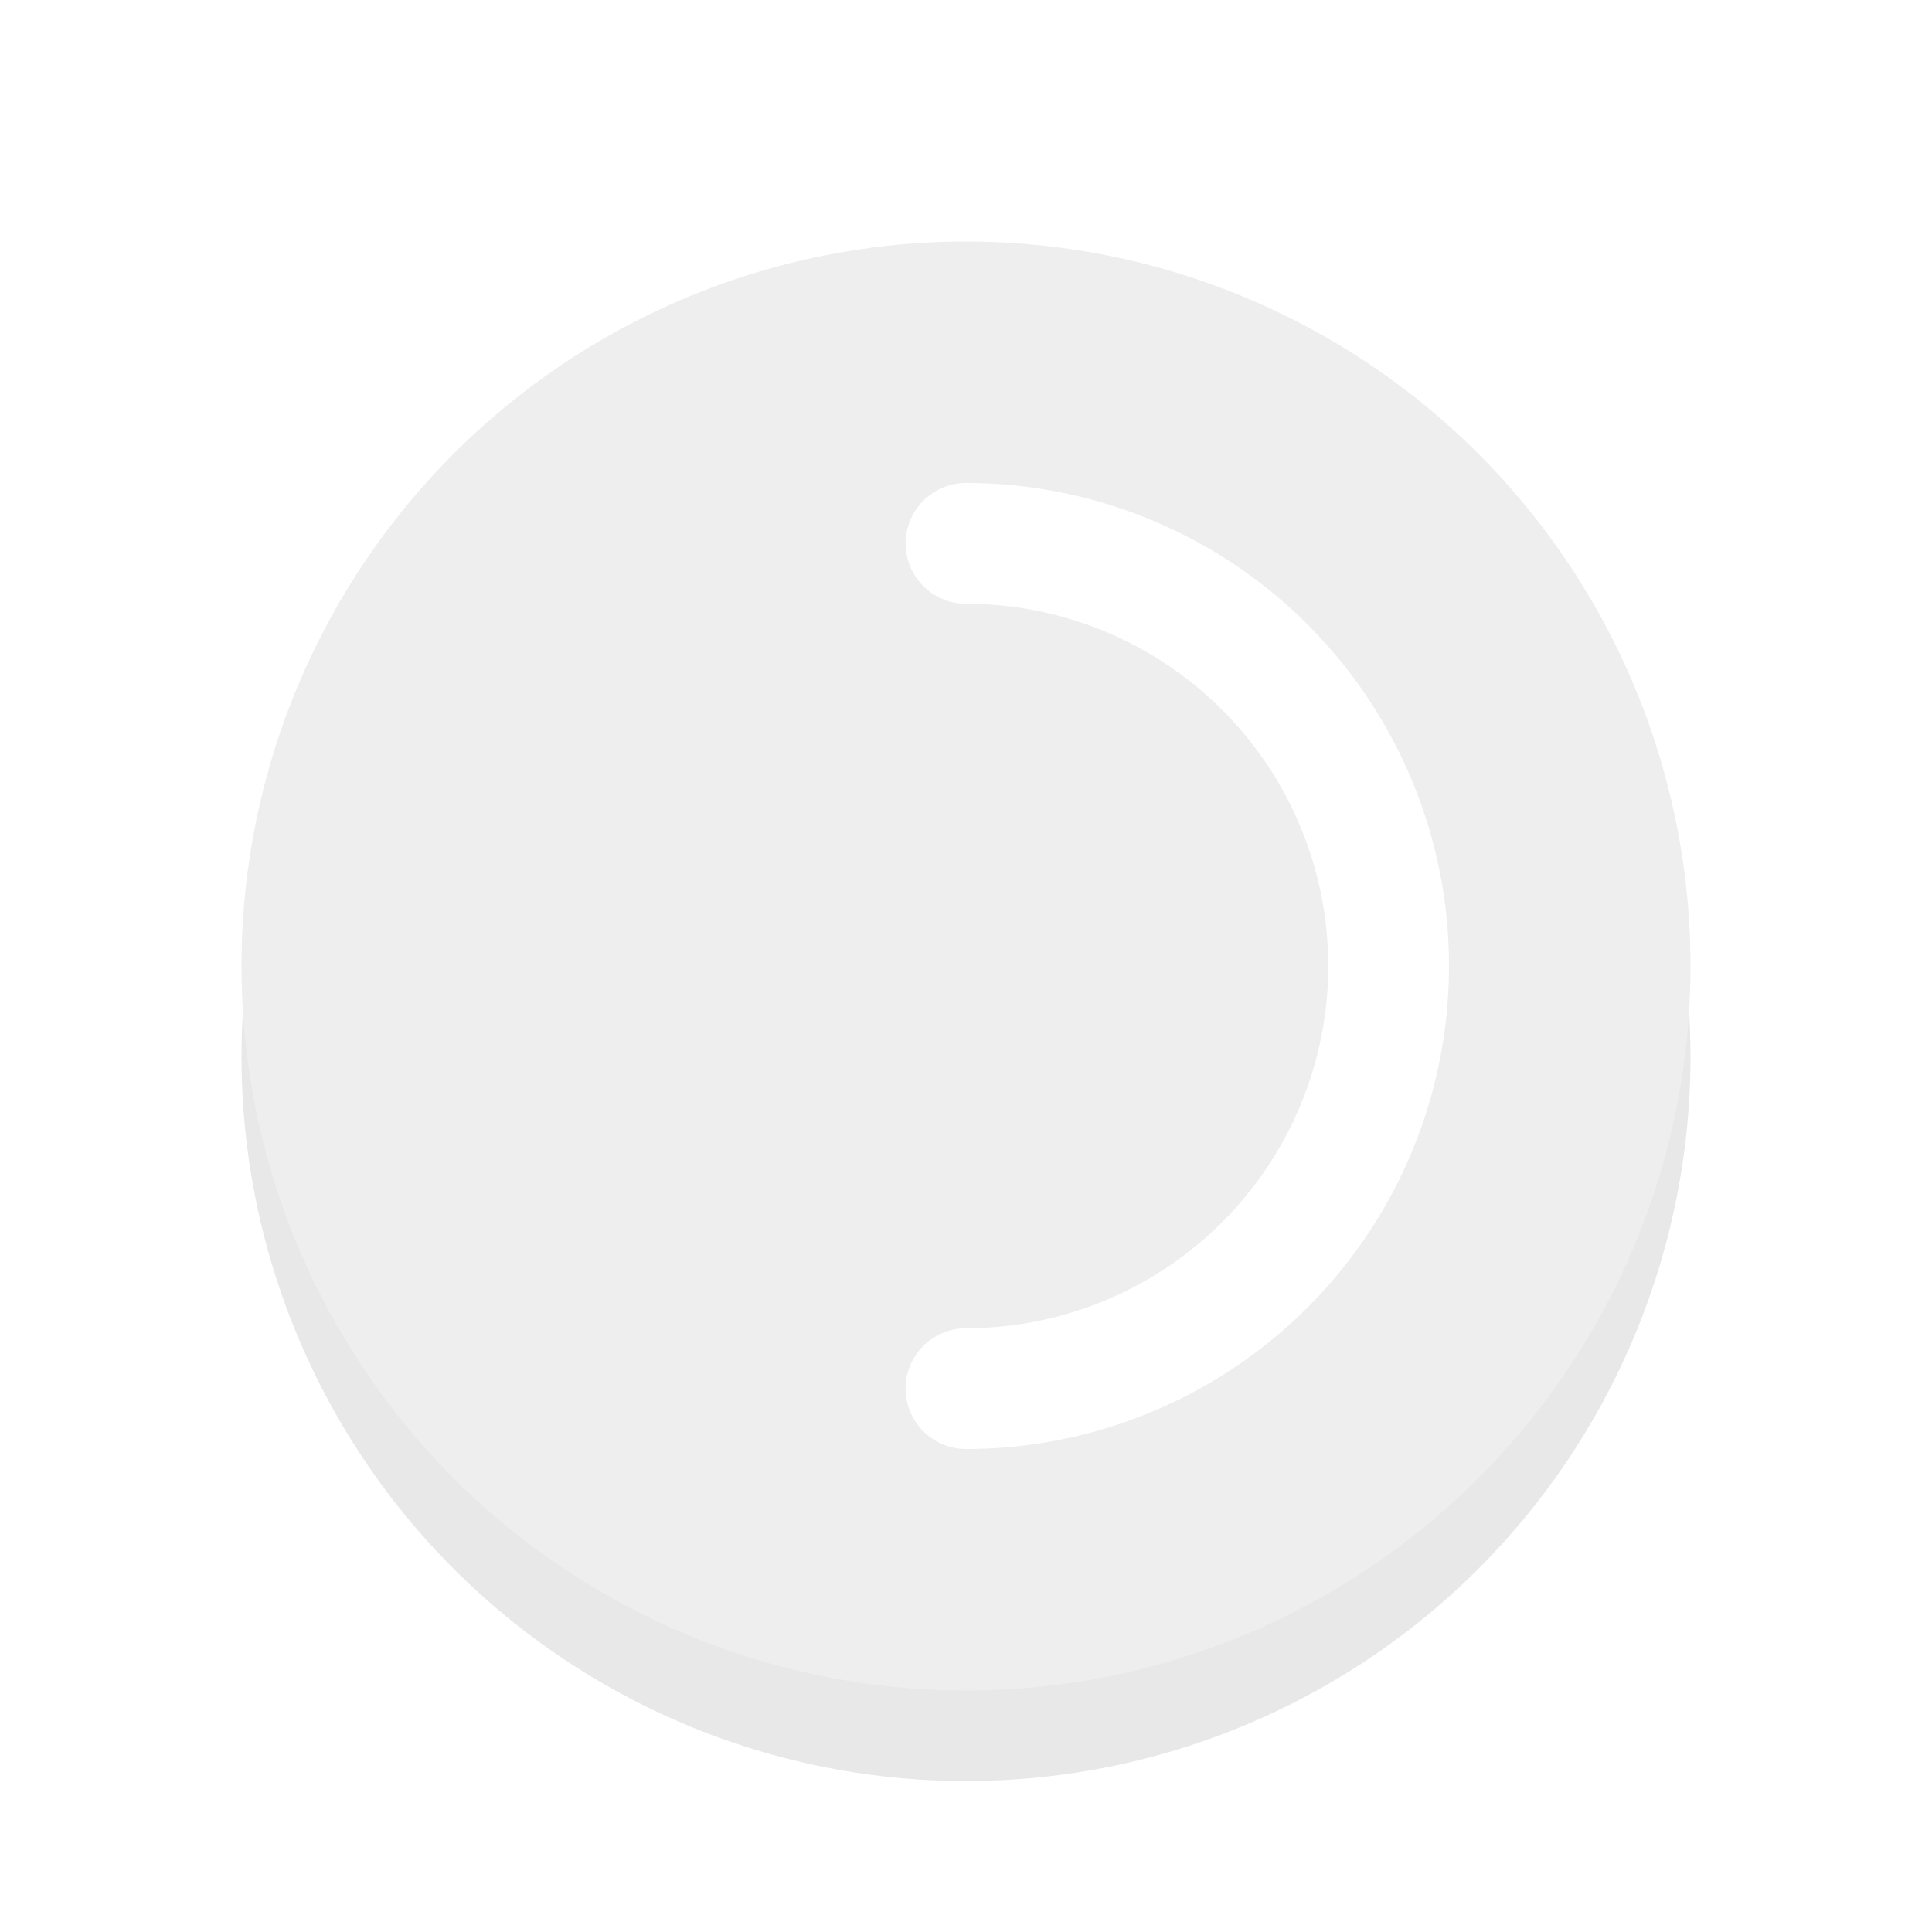 <svg xmlns="http://www.w3.org/2000/svg" viewBox="0 0 32 32"><defs><filter id="a" width="1.192" height="1.192" x="-.1" y="-.1" color-interpolation-filters="sRGB"><feGaussianBlur stdDeviation=".96"/></filter></defs><circle cx="16" cy="17.5" r="12" opacity=".3" filter="url(#a)"/><circle cx="16" cy="16" r="12" fill="#EEEEEE"/><path d="M16 9a7 7 0 017 7 7 7 0 01-7 7" fill="none" stroke="#fff" stroke-width="2" stroke-linecap="round" stroke-linejoin="round"/></svg>